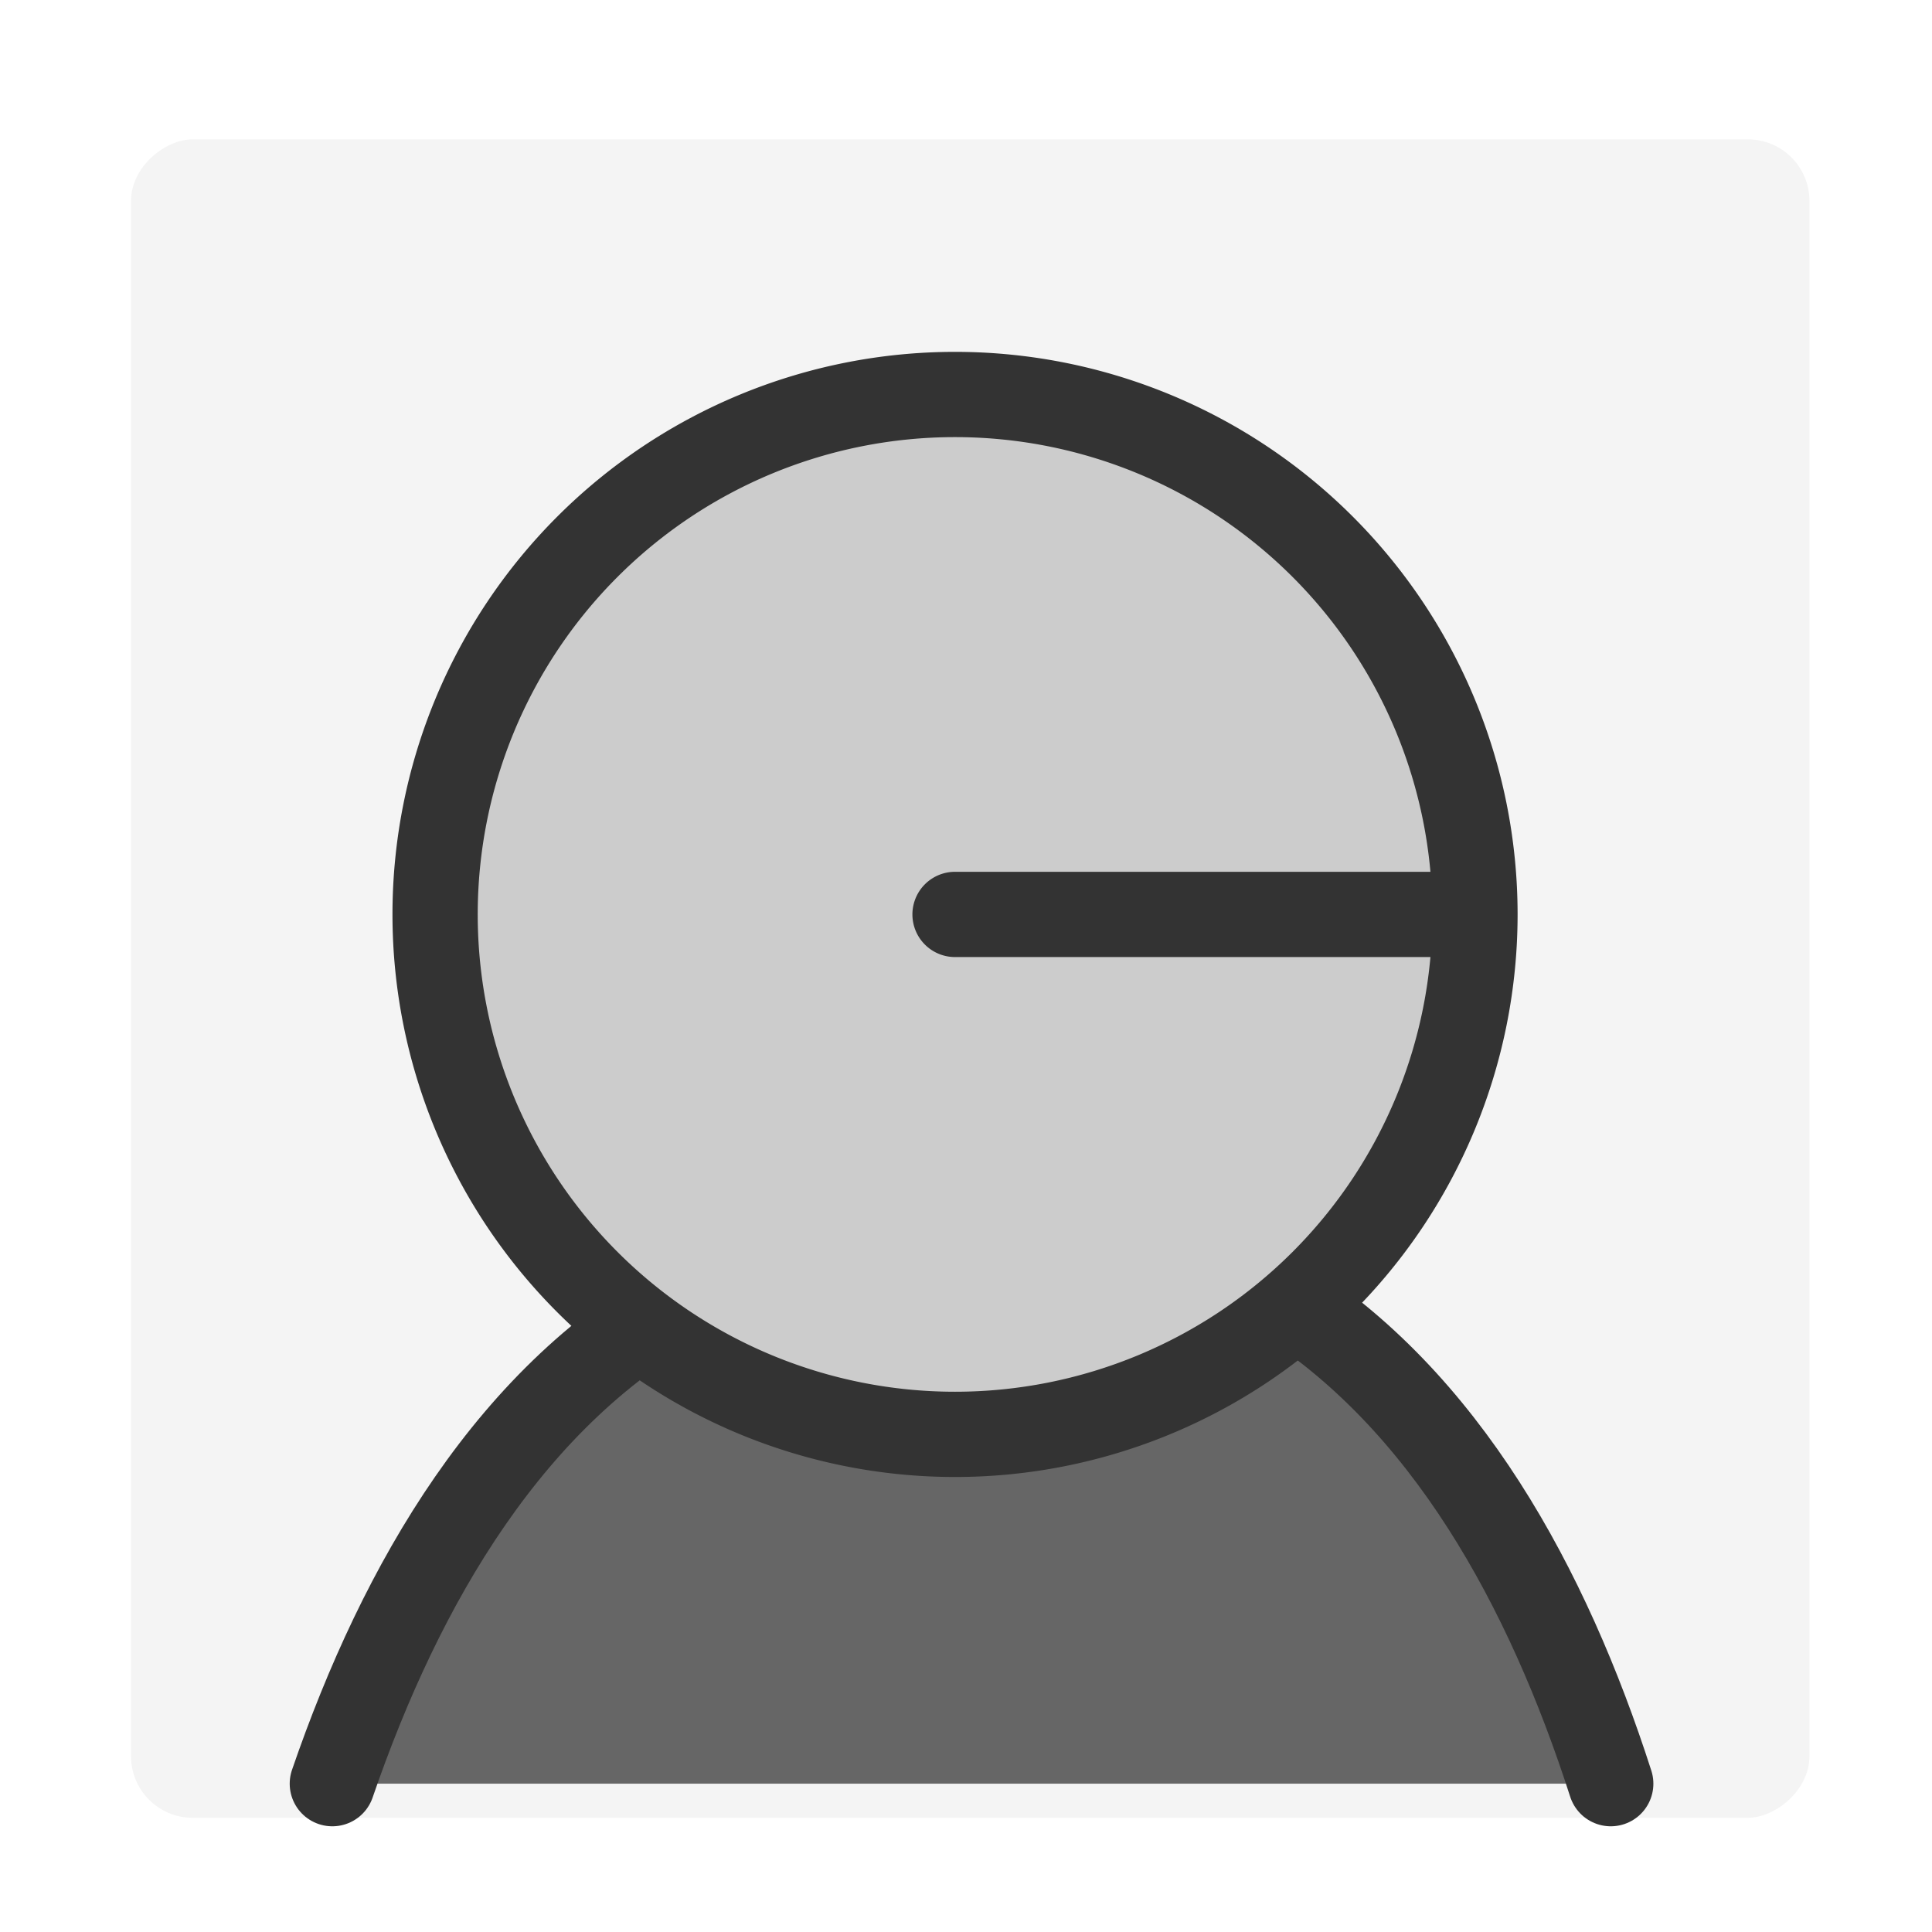 <?xml version="1.0" encoding="UTF-8" standalone="no"?>
<!-- Created with Inkscape (http://www.inkscape.org/) -->

<svg
   xmlns:dc="http://purl.org/dc/elements/1.1/"
   xmlns:cc="http://creativecommons.org/ns#"
   xmlns:rdf="http://www.w3.org/1999/02/22-rdf-syntax-ns#"
   xmlns:svg="http://www.w3.org/2000/svg"
   xmlns="http://www.w3.org/2000/svg"
   xmlns:xlink="http://www.w3.org/1999/xlink"
   xmlns:sodipodi="http://sodipodi.sourceforge.net/DTD/sodipodi-0.dtd"
   xmlns:inkscape="http://www.inkscape.org/namespaces/inkscape"
   height="60"
   id="svg1"
   inkscape:version="0.48.4 r9939"
   sodipodi:docname="135162274923698324Mini Avatar.svg"
   sodipodi:version="0.32"
   version="1.0"
   width="60"
   x="0"
   y="0">
  <sodipodi:namedview
     bordercolor="#666666"
     borderopacity="1.0"
     id="base"
     inkscape:cx="12.289184"
     inkscape:cy="17.130398"
     inkscape:pageopacity="0.0"
     inkscape:pageshadow="2"
     inkscape:window-height="1030"
     inkscape:window-width="1920"
     inkscape:window-x="0"
     inkscape:window-y="0"
     inkscape:zoom="6.9465337"
     pagecolor="#ffffff"
     showgrid="false"
     inkscape:window-maximized="1"
     inkscape:current-layer="svg1" />
  <defs
     id="defs3">
    <linearGradient
       id="linearGradient1160">
      <stop
         id="stop1161"
         offset="0"
         style="stop-color:#000;stop-opacity:1;" />
      <stop
         id="stop1162"
         offset="1"
         style="stop-color:#fff;stop-opacity:1;" />
    </linearGradient>
    <linearGradient
       id="linearGradient1163"
       xlink:href="#linearGradient1160" />
    <filter
       inkscape:collect="always"
       id="filter3857"
       x="-0.482"
       width="1.964"
       y="-0.482"
       height="1.964">
      <feGaussianBlur
         inkscape:collect="always"
         stdDeviation="10.949"
         id="feGaussianBlur3859" />
    </filter>
  </defs>
  <rect
     height="54.524"
     id="rect837"
     rx="2"
     sodipodi:stroke-cmyk="(0.0000000 0.0000000 0.0000000 0.80000001)"
     style="fill:#000000;fill-opacity:0.043;fill-rule:evenodd;stroke:none;stroke-width:1.046;stroke-dasharray:none;stroke-dashoffset:0;stroke-linejoin:miter;stroke-linecap:butt;stroke-opacity:1;stroke-miterlimit:0.1;filter:url(#filter3857)"
     transform="matrix(0,0.956,-0.956,0,1.489,1.501)"
     width="54.524"
     x="2.957"
     y="-57.223" />
  <path
     d="M 54.375,55.688 C 52.07,48.52 48.321,41.589 42.188,37.781 C 36.012,37.513 28.237,37.781 20.719,37.781 C 14.061,41.325 10.018,48.364 7.5,55.688"
     id="path966"
     sodipodi:nodetypes="cccc"
     style="font-size:12;fill:#666666;fill-rule:evenodd;stroke:#333333;stroke-width:3.125;stroke-linecap:round;stroke-linejoin:round;stroke-dasharray:none;"
     transform="matrix(0.847,0,0,0.847,3.968,8.226)" />
  <path
     d="M 31.85 22.301 A 12.326 12.326 0 1 0 7.198,22.301 A 12.326 12.326 0 1 0 31.85 22.301 L 19.524 22.301 z"
     id="path710"
     sodipodi:cx="19.52412605"
     sodipodi:cy="22.30134201"
     sodipodi:rx="12.32629108"
     sodipodi:ry="12.32629108"
     sodipodi:stroke-cmyk="(0 0 0 0.8)"
     sodipodi:type="arc"
     style="font-size:12;fill:#cccccc;fill-rule:evenodd;stroke:#333333;stroke-width:2.021;stroke-dasharray:none;stroke-linejoin:round;stroke-linecap:round;fill-opacity:1;stroke-opacity:1;"
     transform="matrix(1.31,0,0,1.31,4.083,-0.816)" />
</svg>
